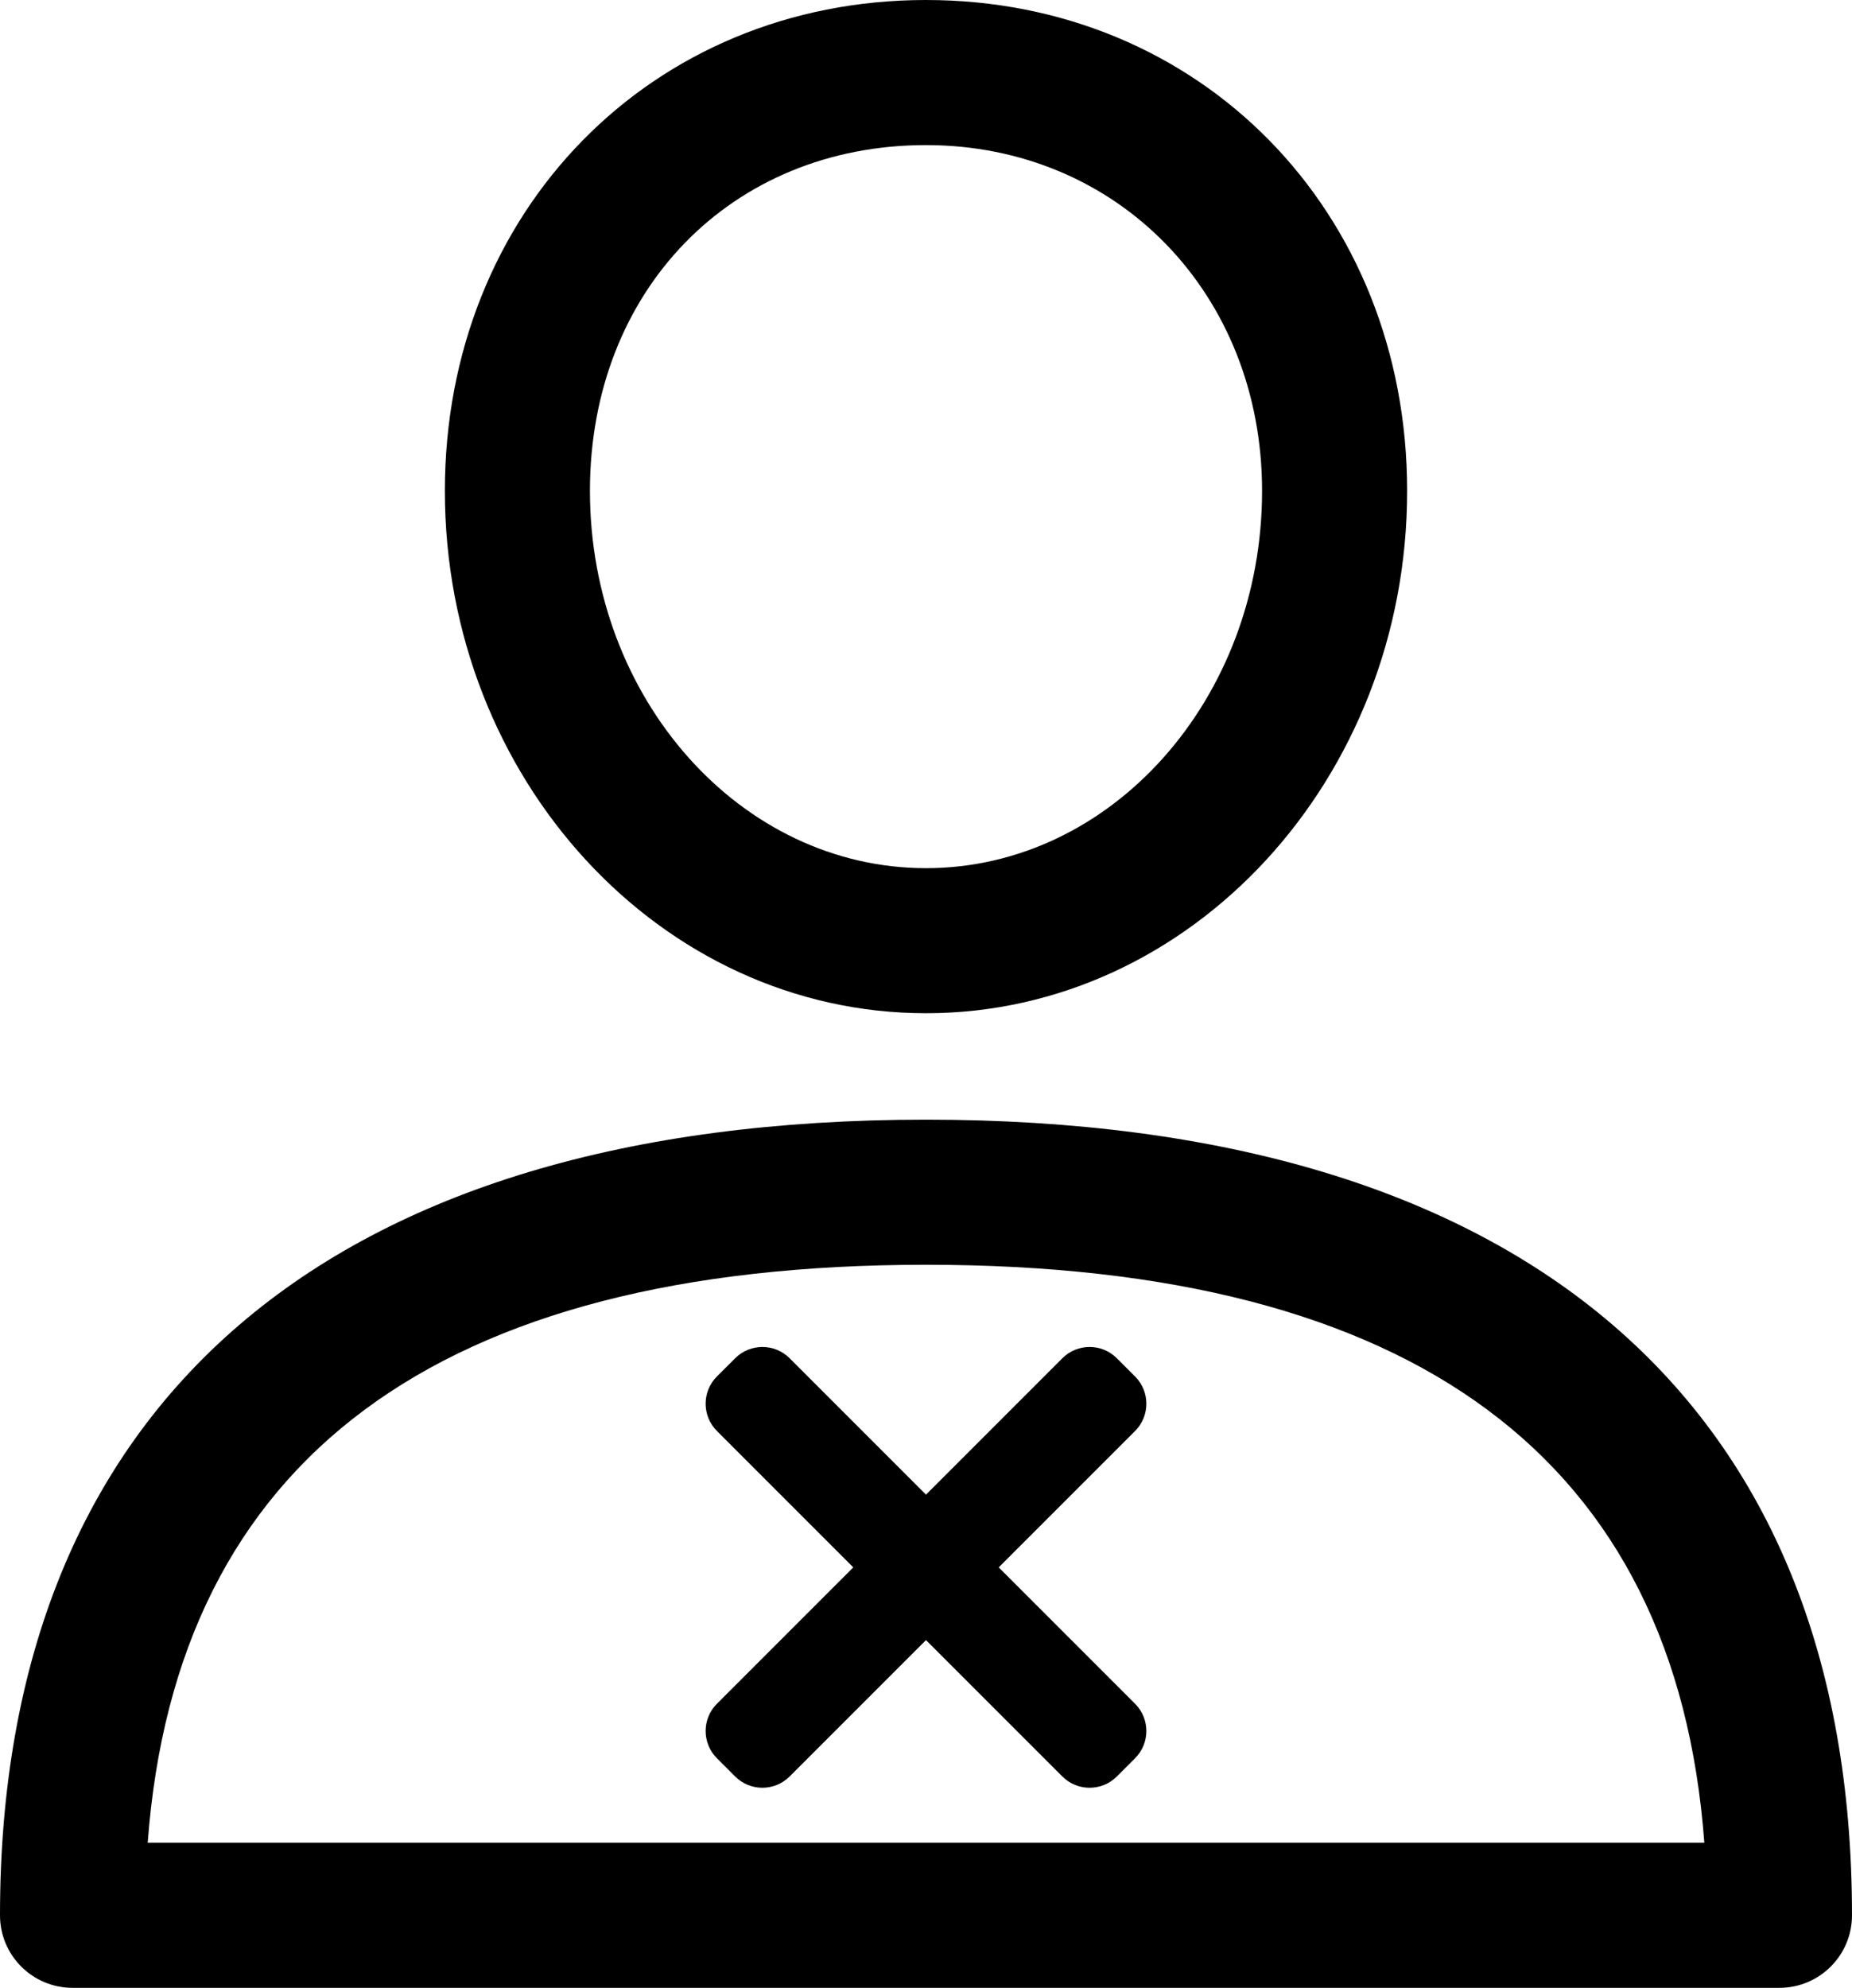 <?xml version="1.0" encoding="UTF-8"?>
<!DOCTYPE svg PUBLIC "-//W3C//DTD SVG 1.1//EN" "http://www.w3.org/Graphics/SVG/1.1/DTD/svg11.dtd">
<!-- Creator: CorelDRAW 2019 (64-Bit) -->
<svg xmlns="http://www.w3.org/2000/svg" xml:space="preserve" width="195.693mm" height="210mm" version="1.1" shape-rendering="geometricPrecision" text-rendering="geometricPrecision" image-rendering="optimizeQuality" fill-rule="evenodd" clip-rule="evenodd"
viewBox="0 0 6082.79 6527.49"
 xmlns:xlink="http://www.w3.org/1999/xlink"
 xmlns:xodm="http://www.corel.com/coreldraw/odm/2003">
 <g id="Vrstva_x0020_1">
  <g id="_1647770594624">
   <g>
    <g>
     <path d="M3041.4 3676.67c-1961.26,0 -3041.4,927.82 -3041.4,2612.59 0,131.58 106.65,238.23 238.23,238.23l5606.33 -0c131.58,0 238.23,-106.65 238.23,-238.23 0.01,-1684.68 -1080.12,-2612.59 -3041.39,-2612.59zm-2556.27 2374.36c93.7,-1259.68 952.52,-1897.89 2556.27,-1897.89 1603.76,0 2462.58,638.21 2556.37,1897.89l-5112.64 0z"/>
    </g>
   </g>
   <g>
    <g>
     <path d="M3041.4 0c-900.9,0 -1580.25,693.01 -1580.25,1611.94 0,945.85 708.89,1715.25 1580.25,1715.25 871.36,0 1580.25,-769.4 1580.25,-1715.17 0,-919.01 -679.34,-1612.02 -1580.25,-1612.02zm0 2850.81c-608.67,0 -1103.79,-555.72 -1103.79,-1238.8 0,-657.99 464.23,-1135.56 1103.79,-1135.56 629.33,0 1103.79,488.13 1103.79,1135.56 0,683.08 -495.12,1238.8 -1103.79,1238.8z"/>
    </g>
   </g>
  </g>
  <g id="_1647770572096">
   <g>
    <path d="M3728.04 5594.61l-1134.42 -1134.42c-49.48,-49.48 -129.69,-49.48 -179.09,0l-59.79 59.7c-49.48,49.49 -49.48,129.7 0,179.1l1134.42 1134.42c49.49,49.48 129.7,49.48 179.1,0l59.7 -59.7c49.57,-49.4 49.57,-129.63 0.08,-179.1l-0 0zm0 0z"/>
    <path d="M3489.16 4460.18l-1134.42 1134.42c-49.48,49.48 -49.48,129.7 0,179.1l59.7 59.7c49.49,49.48 129.7,49.48 179.1,0l1134.5 -1134.35c49.49,-49.48 49.49,-129.69 0,-179.09l-59.7 -59.7c-49.48,-49.57 -129.69,-49.57 -179.18,-0.09zm0 0z"/>
   </g>
  </g>
 </g>
</svg>
